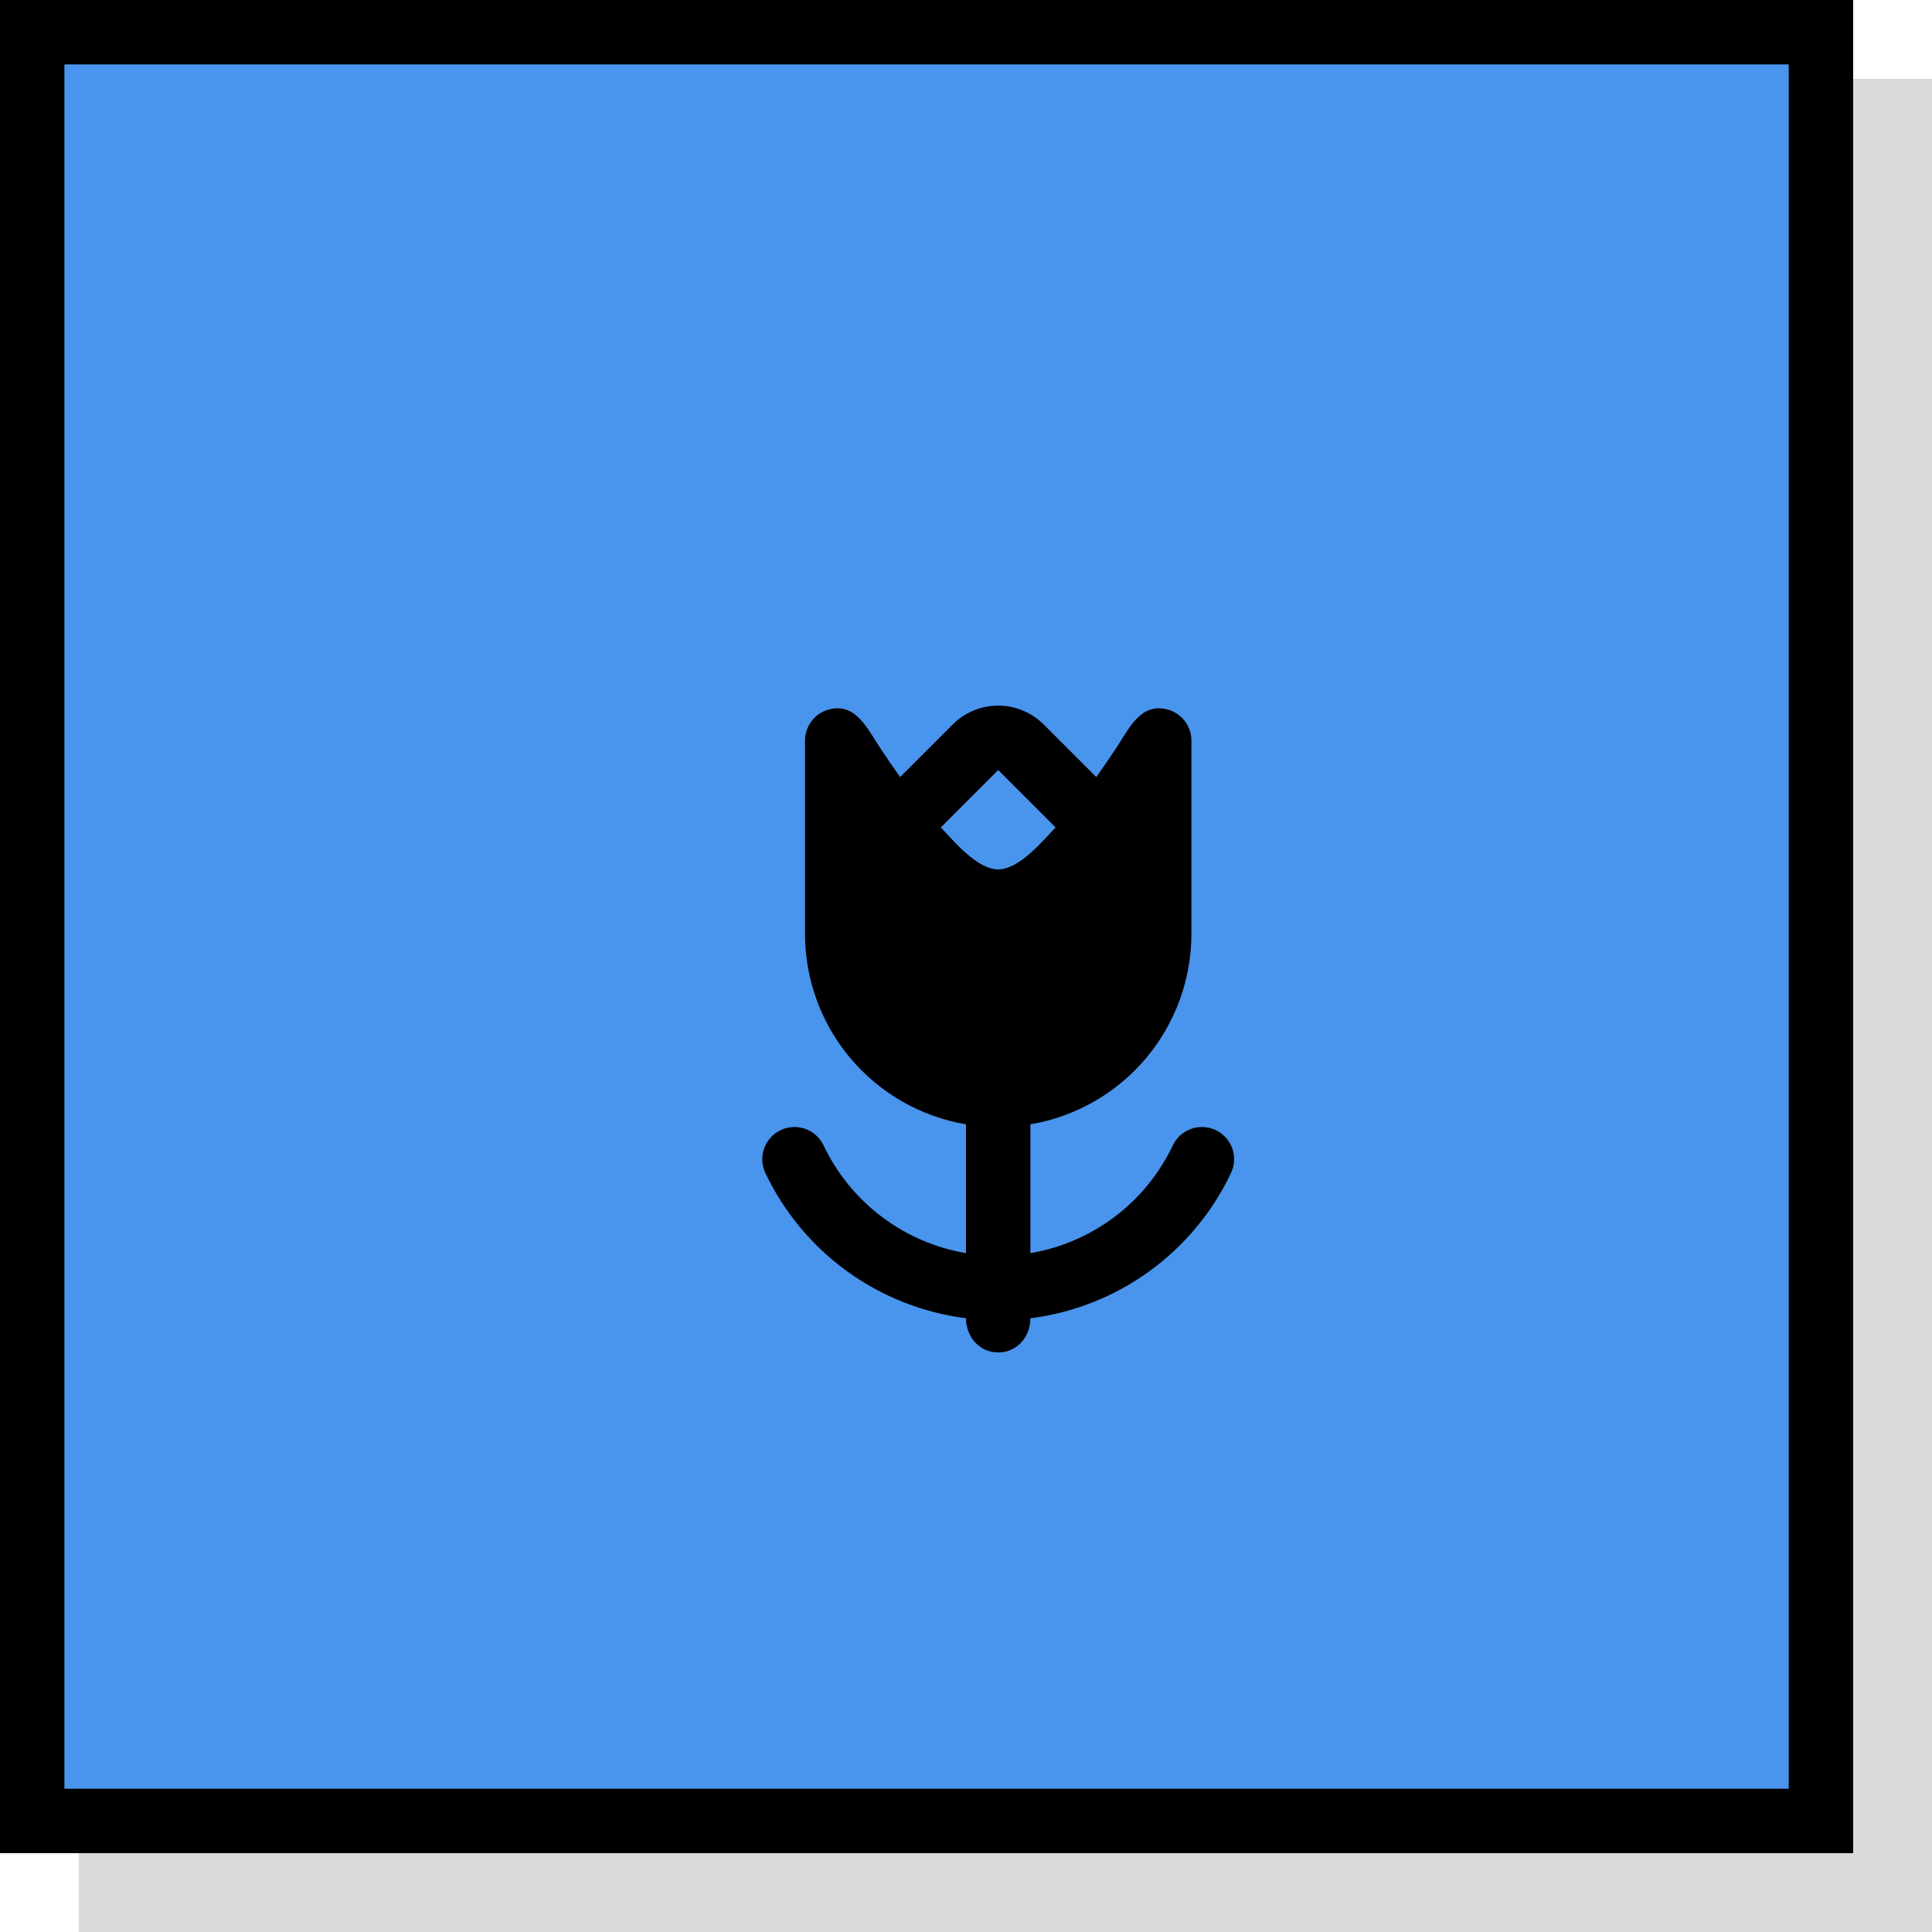 <svg width="60" height="60" viewBox="0 0 60 60" fill="none" xmlns="http://www.w3.org/2000/svg">
<rect x="2.449" y="2.449" width="57.551" height="57.551" fill="#D9D9D9"/>
<rect x="1" y="1" width="55.551" height="55.551" fill="#4994EC" stroke="black" stroke-width="2"/>
<g clip-path="url(#clip0_31_290)">
<path fill-rule="evenodd" clip-rule="evenodd" d="M29.586 22.5C29.961 22.125 30.47 21.914 31 21.914C31.53 21.914 32.039 22.125 32.414 22.5L34.046 24.132C34.26 23.832 34.466 23.528 34.668 23.227C35.05 22.653 35.416 21.801 36.267 22.037C36.478 22.095 36.663 22.221 36.796 22.395C36.928 22.569 37 22.781 37 23V29C37 30.418 36.498 31.79 35.582 32.873C34.667 33.956 33.398 34.68 32 34.917V38.917C32.952 38.756 33.851 38.367 34.621 37.785C35.391 37.203 36.009 36.443 36.423 35.571C36.479 35.452 36.559 35.346 36.656 35.258C36.753 35.17 36.867 35.102 36.991 35.058C37.115 35.014 37.246 34.995 37.377 35.001C37.508 35.008 37.637 35.04 37.755 35.096C37.874 35.153 37.98 35.232 38.069 35.329C38.157 35.427 38.225 35.541 38.269 35.664C38.313 35.788 38.332 35.919 38.325 36.051C38.319 36.182 38.286 36.31 38.23 36.429C37.654 37.643 36.781 38.693 35.692 39.482C34.603 40.27 33.334 40.772 32 40.94C32 41.506 31.593 42.001 31 42.001C30.407 42.001 30 41.506 30 40.939C28.667 40.771 27.397 40.269 26.308 39.481C25.219 38.693 24.347 37.644 23.77 36.43C23.656 36.19 23.642 35.915 23.731 35.666C23.82 35.416 24.005 35.211 24.244 35.097C24.484 34.984 24.759 34.97 25.009 35.059C25.259 35.148 25.463 35.332 25.577 35.572C25.991 36.444 26.61 37.203 27.38 37.785C28.149 38.368 29.048 38.756 30 38.917V34.917C28.602 34.68 27.333 33.956 26.418 32.873C25.502 31.79 25 30.418 25 29V23C25 22.781 25.072 22.569 25.204 22.394C25.336 22.22 25.522 22.094 25.733 22.036C26.579 21.802 26.953 22.657 27.333 23.226C27.533 23.528 27.74 23.832 27.954 24.132L29.586 22.5ZM29.218 25.696C29.63 26.133 30.352 27 31 27C31.648 27 32.37 26.133 32.782 25.696L31 23.914L29.218 25.696Z" fill="black"/>
</g>
<defs>
<clipPath id="clip0_31_290">
<rect width="24" height="24" fill="white" transform="translate(19 20)"/>
</clipPath>
</defs>
</svg>
